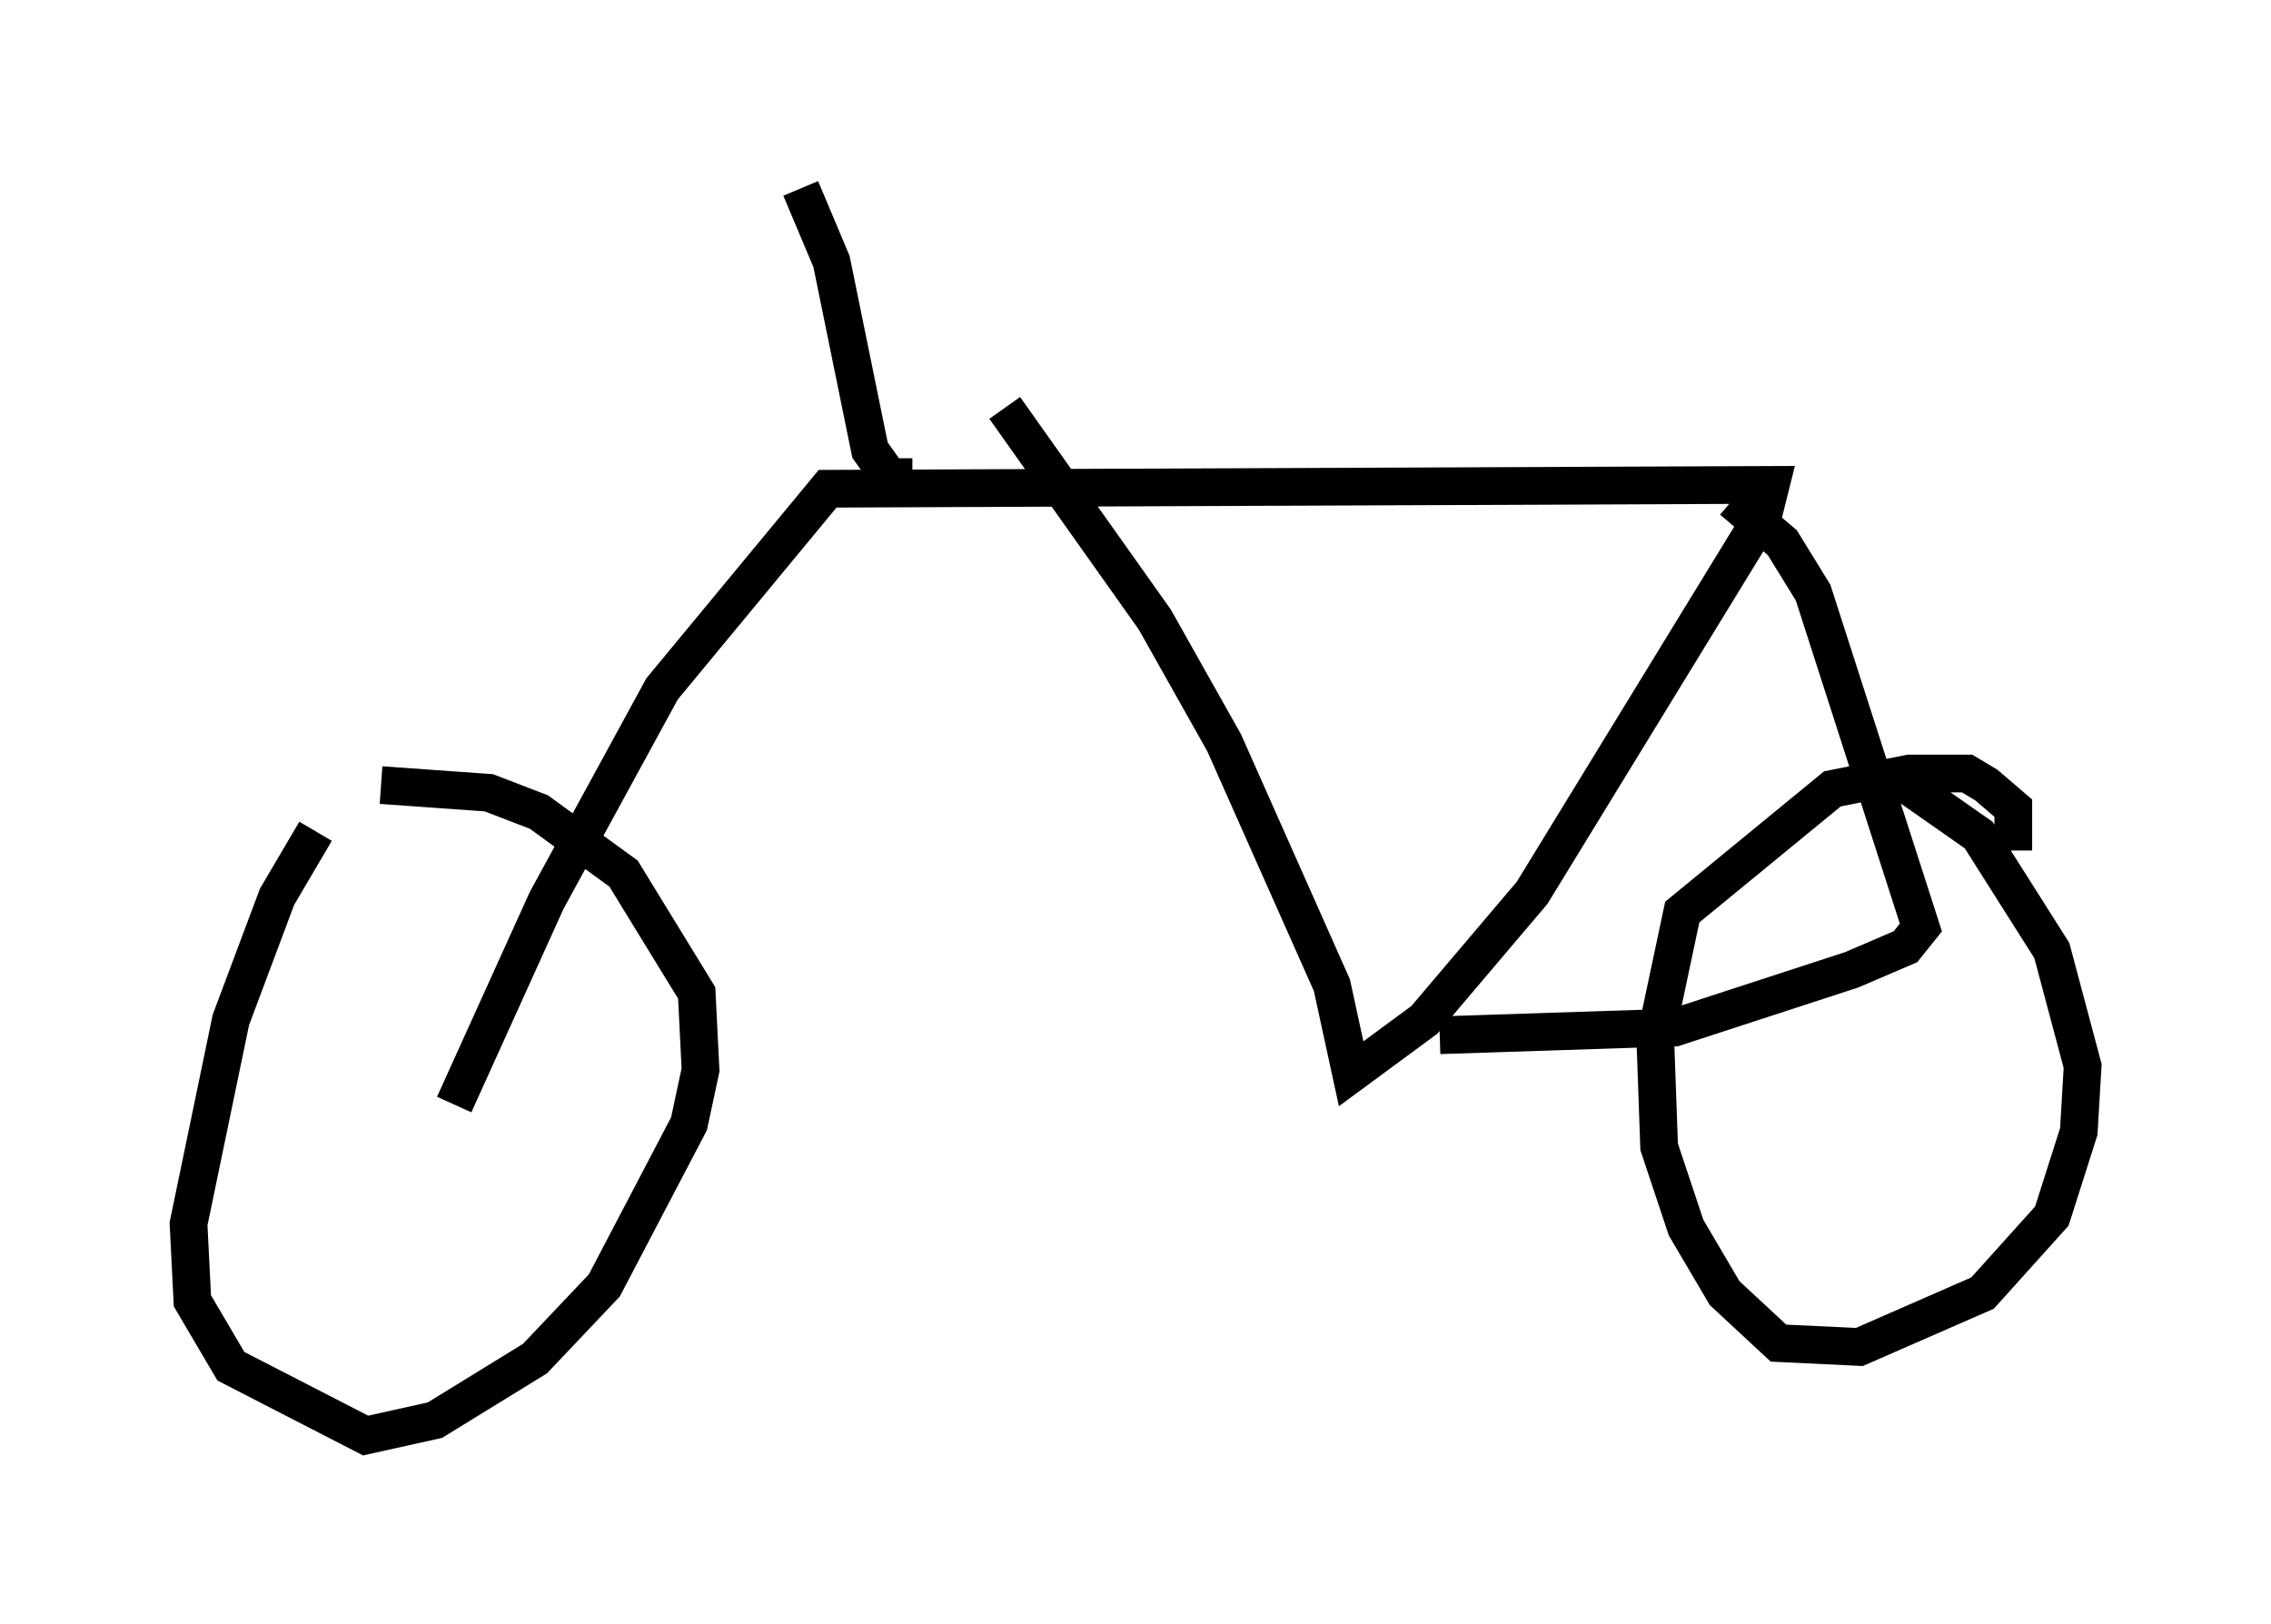 <?xml version="1.0" encoding="utf-8" ?>
<svg baseProfile="full" height="43.075" version="1.1" width="60.226" xmlns="http://www.w3.org/2000/svg" xmlns:ev="http://www.w3.org/2001/xml-events" xmlns:xlink="http://www.w3.org/1999/xlink"><defs /><rect fill="white" height="43.075" width="60.226" x="0" y="0" /><path d="M9.9, 21.538 m-1.531, 0.51 l-1.021, 1.735 -1.225, 3.267 l-1.123, 5.41 0.102, 2.042 l1.021, 1.735 3.573, 1.838 l1.838, -0.408 2.654, -1.633 l1.838, -1.94 2.246, -4.288 l0.306, -1.429 -0.102, -2.042 l-1.94, -3.165 -2.246, -1.633 l-1.327, -0.51 -2.858, -0.204 m1.94, 8.473 l2.45, -5.41 3.063, -5.615 l4.39, -5.308 25.011, -0.102 l-0.204, 0.817 -6.125, 10.004 l-2.858, 3.369 -1.94, 1.429 l-0.51, -2.348 -2.858, -6.431 l-1.838, -3.267 -3.981, -5.615 m19.294, 2.45 l1.327, 1.123 0.817, 1.327 l2.858, 8.881 -0.408, 0.51 l-1.429, 0.613 -4.696, 1.531 l-6.227, 0.204 m15.211, -4.9 l0.0, -1.123 -0.715, -0.613 l-0.51, -0.306 -1.531, 0.0 l-2.042, 0.408 -3.981, 3.267 l-0.715, 3.369 0.102, 2.858 l0.715, 2.144 1.021, 1.735 l1.429, 1.327 2.144, 0.102 l3.267, -1.429 1.838, -2.042 l0.715, -2.246 0.102, -1.735 l-0.817, -3.063 -1.94, -3.063 l-2.042, -1.429 m-26.236, -8.065 l-0.613, 0.0 -0.51, -0.715 l-1.021, -5.002 -0.817, -1.94 " fill="none" stroke="black" stroke-width="1" /></svg>